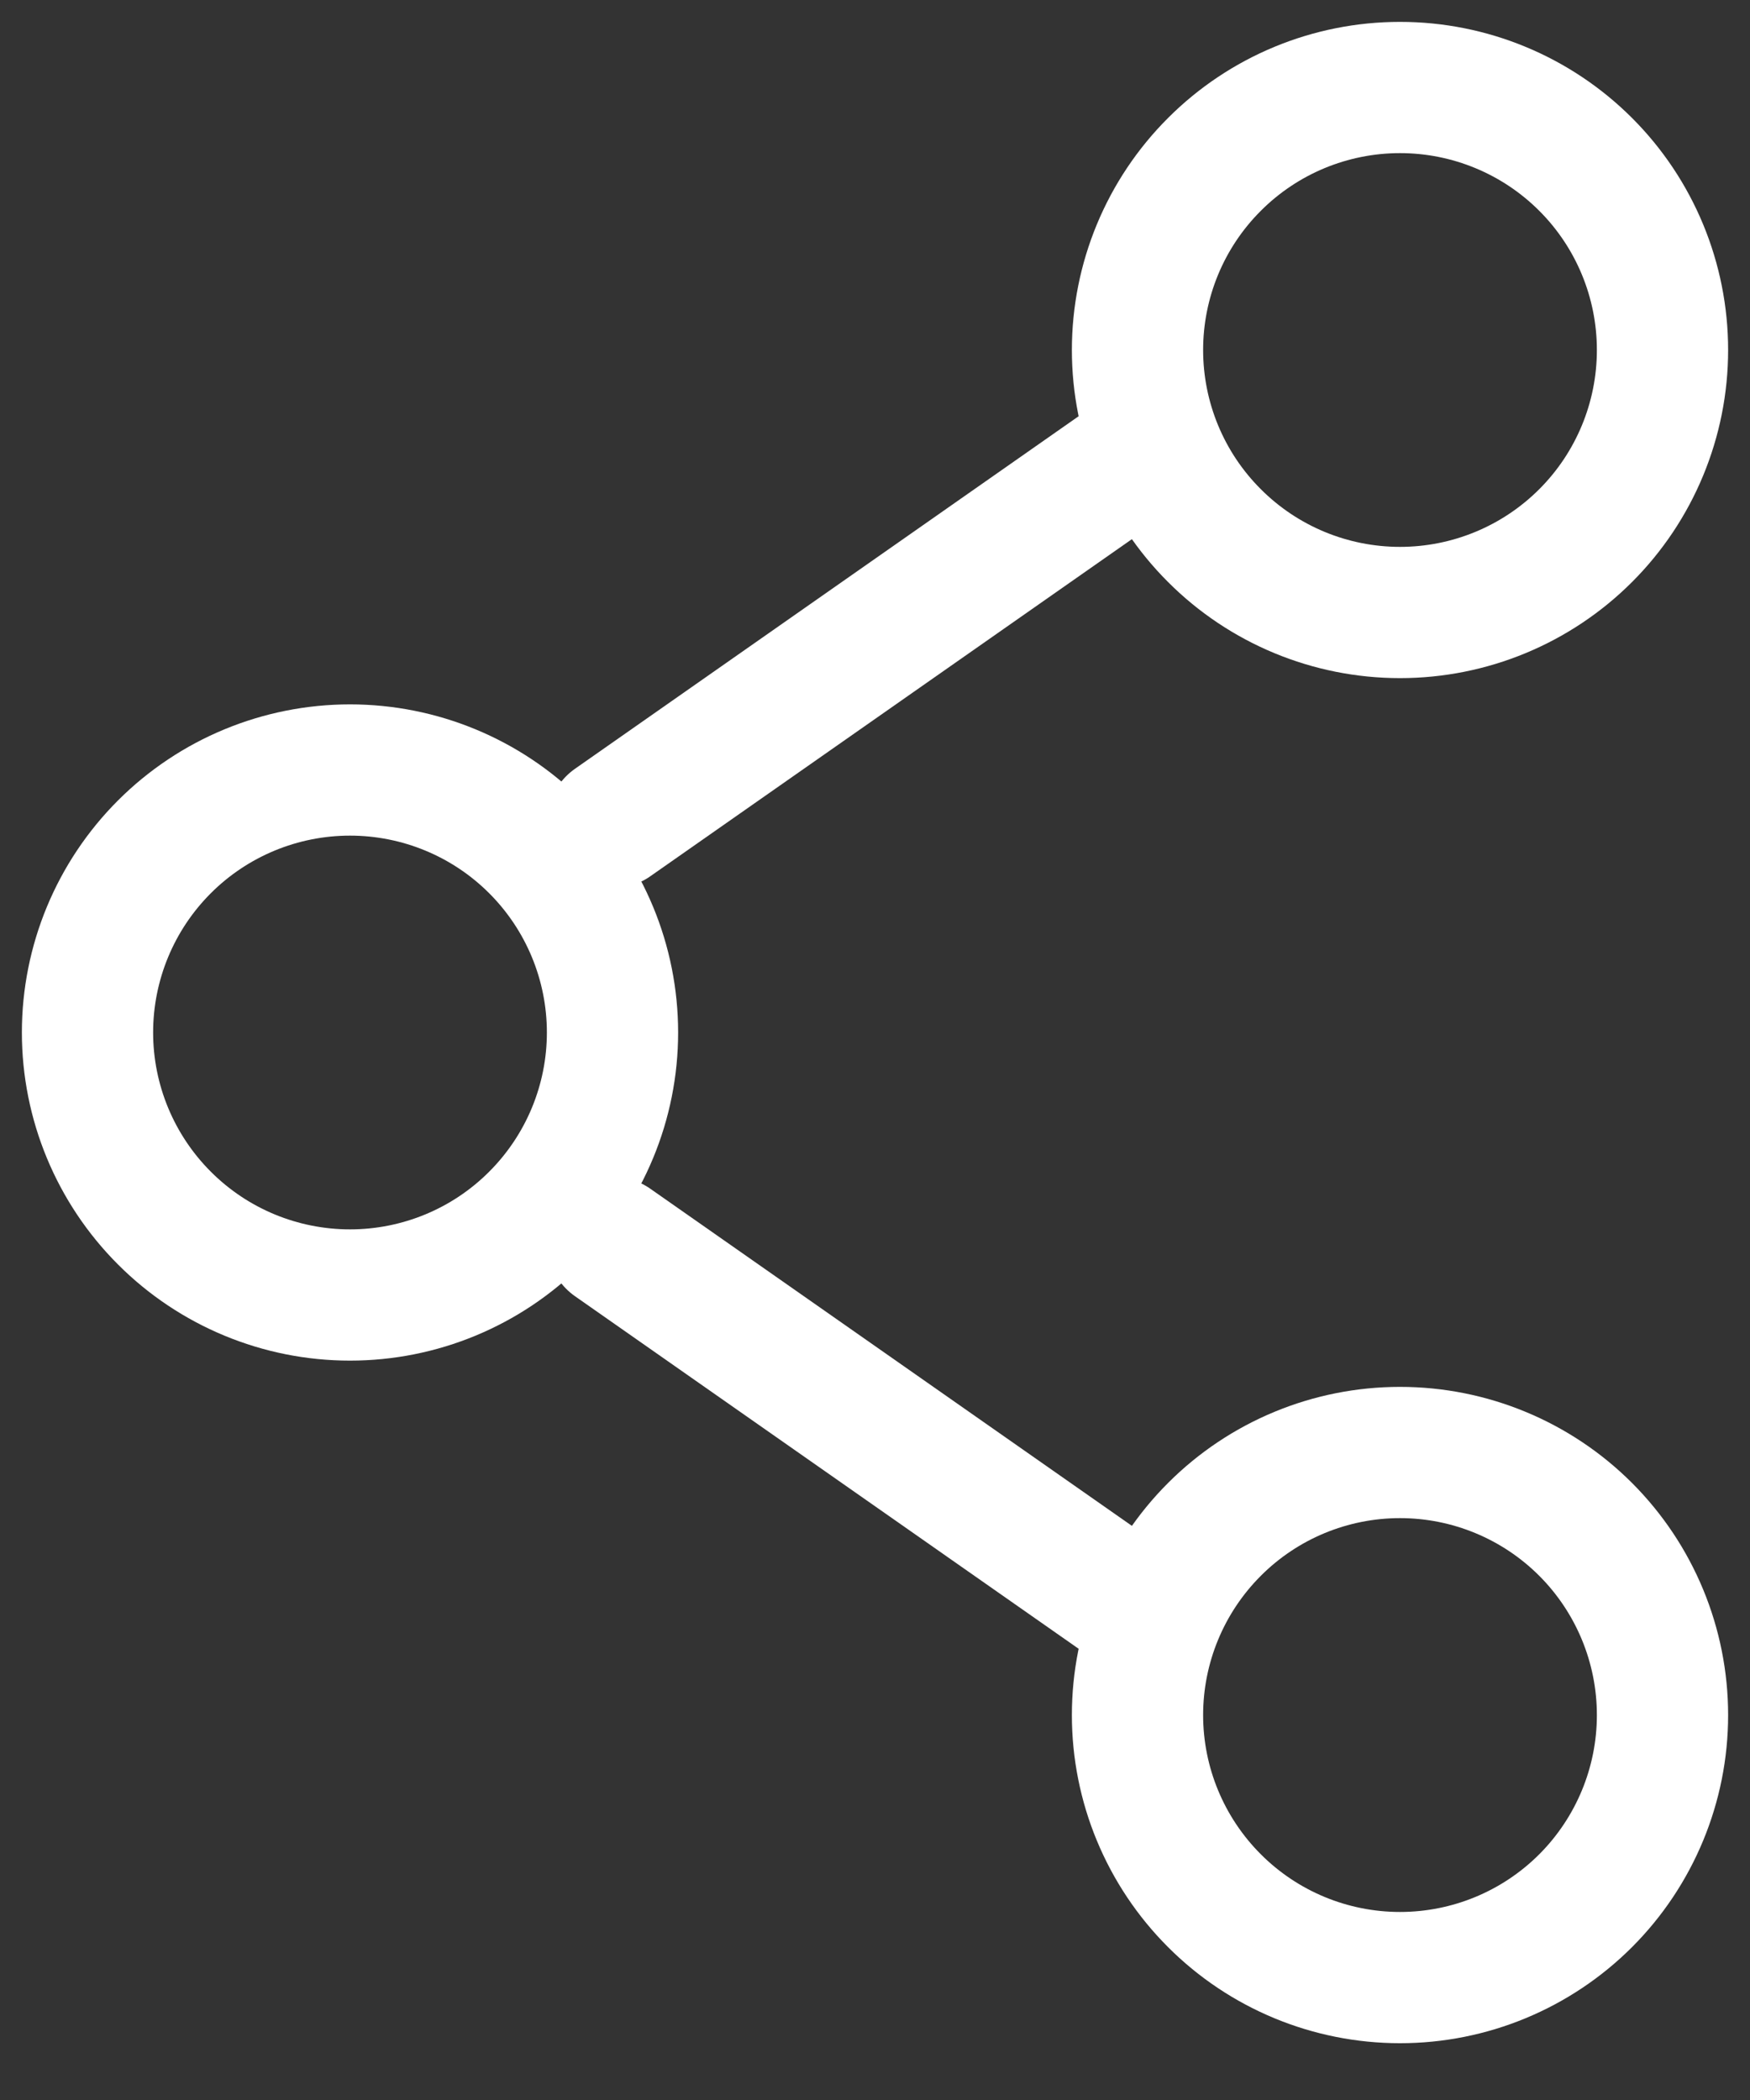 <svg width="20" height="24" viewBox="0 0 20 24" fill="none" xmlns="http://www.w3.org/2000/svg">
<rect x="0" y="0" width="20" height="24" fill="#333333" stroke="none"/>
<path d="M7 11.8C7 12.595 6.684 13.358 6.121 13.921C5.559 14.484 4.796 14.8 4 14.8C3.204 14.8 2.441 14.484 1.879 13.921C1.316 13.358 1 12.595 1 11.8C1 11.004 1.316 10.241 1.879 9.678C2.441 9.116 3.204 8.8 4 8.8C4.796 8.8 5.559 9.116 6.121 9.678C6.684 10.241 7 11.004 7 11.8Z" stroke="white" stroke-width="1.5"/>
<path d="M13.002 5.2L7.002 9.4M13.002 18.4L7.002 14.2" stroke="white" stroke-width="1.5" stroke-linecap="round"/>
<path d="M19 19.601C19 20.396 18.684 21.159 18.122 21.722C17.559 22.285 16.796 22.601 16 22.601C15.204 22.601 14.441 22.285 13.879 21.722C13.316 21.159 13 20.396 13 19.601C13 18.805 13.316 18.042 13.879 17.479C14.441 16.916 15.204 16.6 16 16.6C16.796 16.6 17.559 16.916 18.122 17.479C18.684 18.042 19 18.805 19 19.601ZM19 4C19 4.796 18.684 5.559 18.122 6.121C17.559 6.684 16.796 7 16 7C15.204 7 14.441 6.684 13.879 6.121C13.316 5.559 13 4.796 13 4C13 3.204 13.316 2.441 13.879 1.879C14.441 1.316 15.204 1 16 1C16.796 1 17.559 1.316 18.122 1.879C18.684 2.441 19 3.204 19 4Z" stroke="white" stroke-width="1.5"/>
</svg>

